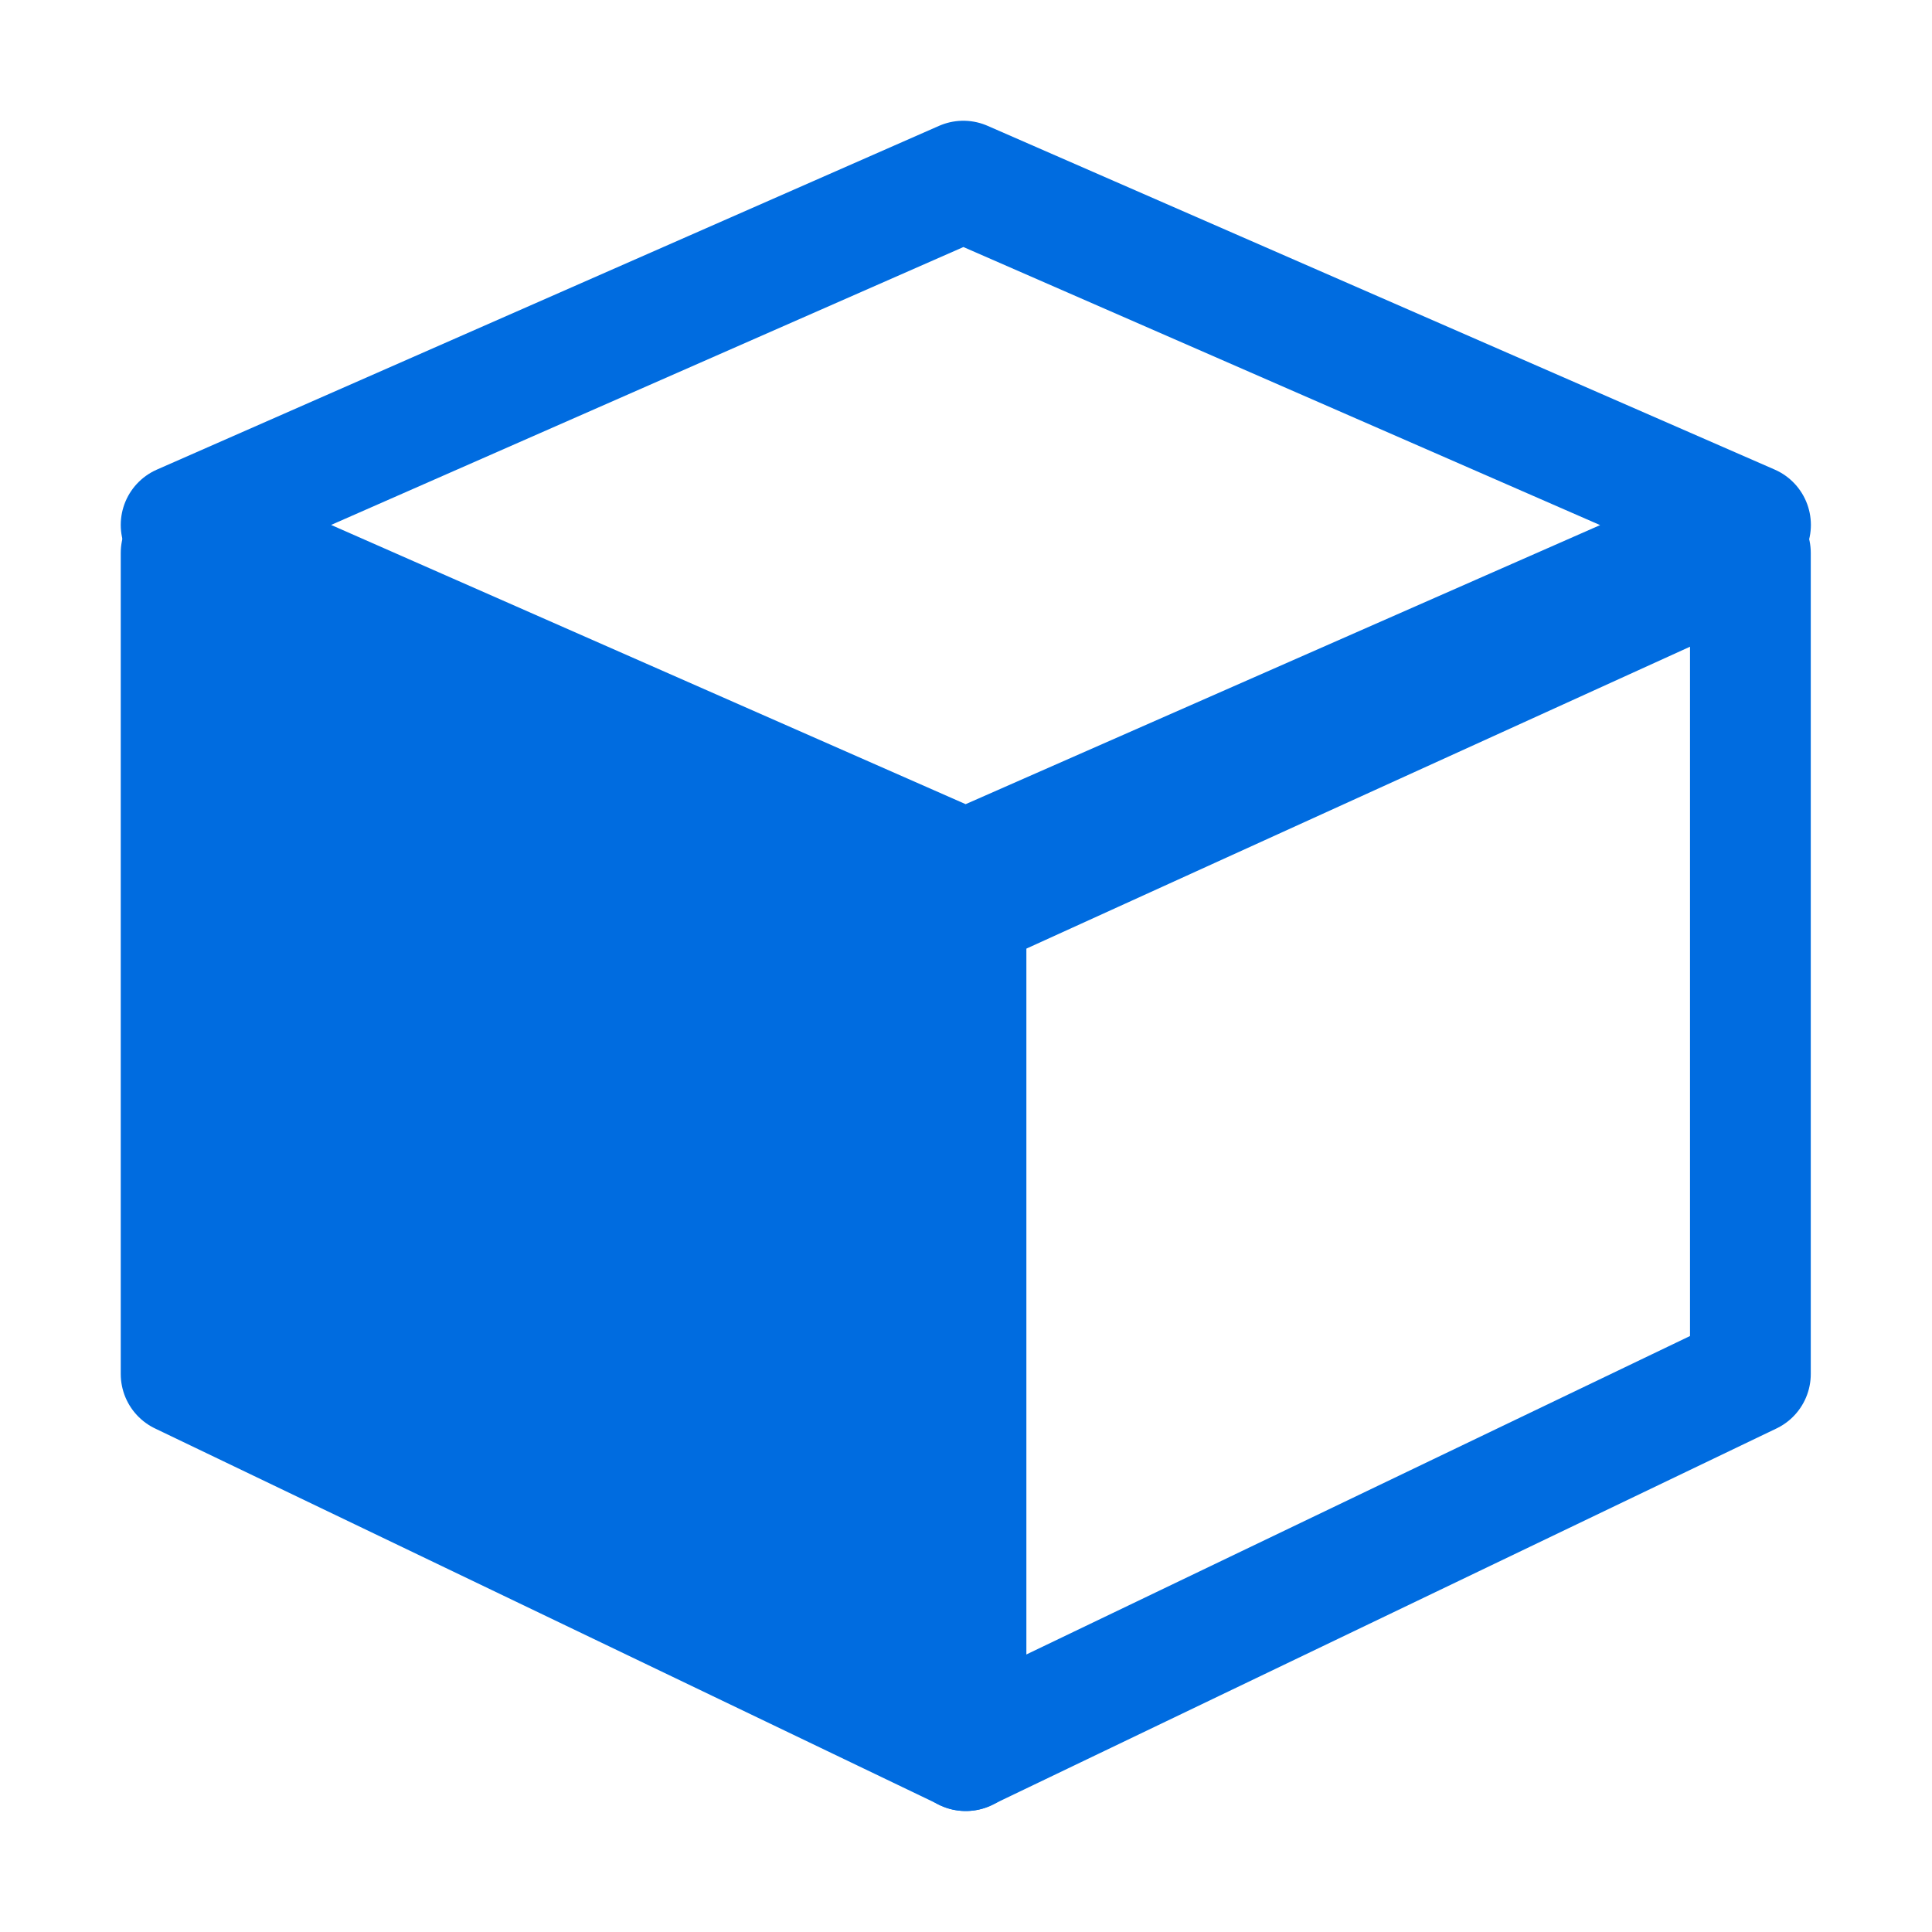 <?xml version="1.0" encoding="UTF-8" standalone="no"?>
<svg xmlns="http://www.w3.org/2000/svg" width="100%" height="100%" viewBox="0 0 16 16" fit=""
    preserveAspectRatio="xMidYMid meet" focusable="false">
    <defs>
        <style>
            .we-item-entity-a,.we-item-entity-b{fill:none;}.we-item-entity-b,.we-item-entity-c{stroke:#006ce0;stroke-linecap:round;stroke-linejoin:round;}.we-item-entity-c{fill:#006ce0;} </style>
    </defs>
    <rect class="we-item-entity-a" width="16" height="16"></rect>
    <g transform="translate(-2117.585 -238.671)">
        <path class="we-item-entity-b" d="M2119.085,243.018l6.478-2.847,6.519,2.847-6.5,2.859Z"
            transform="translate(0 0)"></path>
        <path class="we-item-entity-b" d="M2132.187,243.238v6.8l-6.5,3.119v-6.962Z"
            transform="translate(-0.106 0.012)"></path>
        <path class="we-item-entity-c" d="M2119.085,243.238v6.8l6.5,3.119v-6.962Z"
            transform="translate(0 0.012)"></path>
    </g>
</svg>